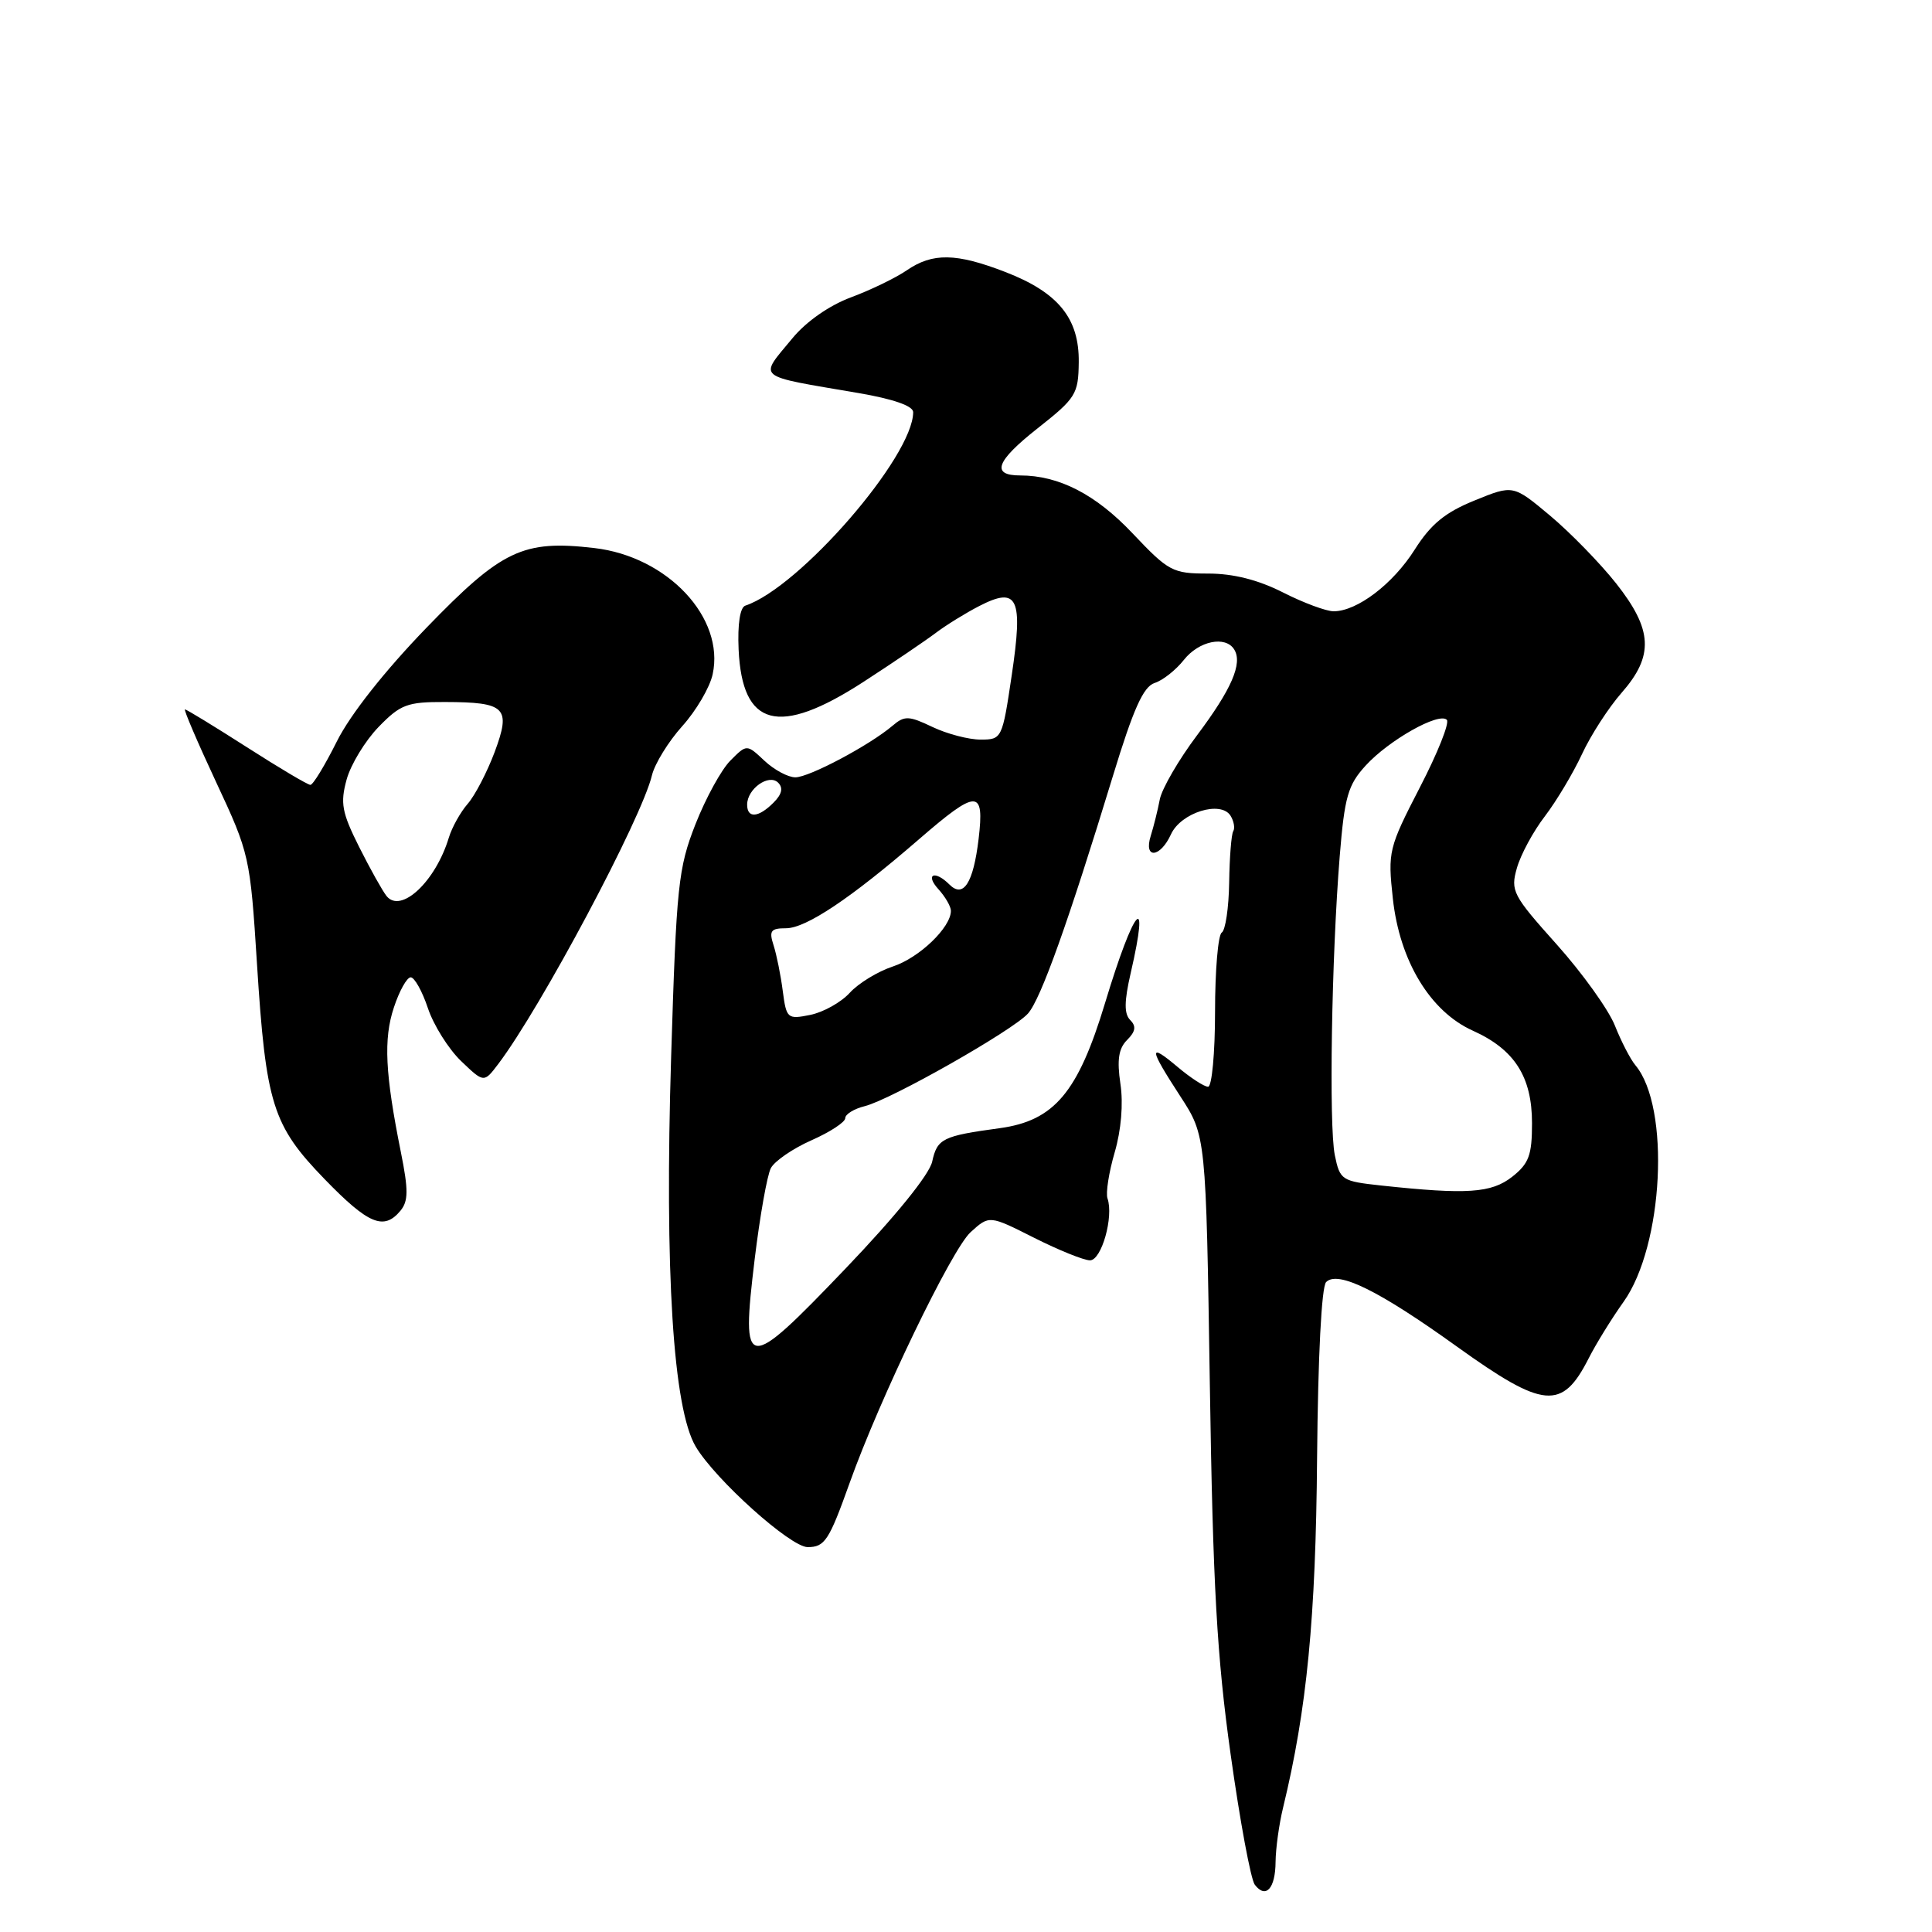 <?xml version="1.0" encoding="UTF-8" standalone="no"?>
<!DOCTYPE svg PUBLIC "-//W3C//DTD SVG 1.1//EN" "http://www.w3.org/Graphics/SVG/1.1/DTD/svg11.dtd" >
<svg xmlns="http://www.w3.org/2000/svg" xmlns:xlink="http://www.w3.org/1999/xlink" version="1.1" viewBox="0 0 256 256">
 <g >
 <path fill="currentColor"
d=" M 169.02 246.69 C 169.04 244.94 169.48 241.70 170.02 239.50 C 173.17 226.51 174.35 214.40 174.52 193.20 C 174.64 179.71 175.11 170.49 175.72 169.88 C 177.28 168.32 182.71 171.00 193.05 178.43 C 204.56 186.69 206.99 186.91 210.50 180.00 C 211.48 178.07 213.56 174.70 215.13 172.50 C 220.43 165.06 221.35 146.70 216.70 141.15 C 216.04 140.37 214.82 138.00 213.98 135.89 C 213.14 133.78 209.67 128.94 206.27 125.14 C 200.43 118.62 200.13 118.04 201.00 115.01 C 201.50 113.24 203.17 110.15 204.71 108.15 C 206.24 106.14 208.45 102.45 209.62 99.93 C 210.78 97.42 213.15 93.76 214.87 91.80 C 219.17 86.90 219.00 83.45 214.15 77.31 C 212.03 74.63 208.09 70.59 205.40 68.33 C 200.50 64.23 200.50 64.23 195.38 66.32 C 191.48 67.90 189.59 69.46 187.46 72.82 C 184.58 77.38 179.83 80.99 176.72 81.00 C 175.74 81.00 172.71 79.88 170.00 78.50 C 166.70 76.83 163.42 76.00 160.09 76.00 C 155.37 76.00 154.85 75.72 150.06 70.66 C 145.19 65.51 140.32 63.00 135.19 63.00 C 131.29 63.00 131.96 61.12 137.42 56.81 C 142.57 52.75 142.89 52.24 142.94 48.00 C 143.01 42.17 140.22 38.75 133.21 36.04 C 126.69 33.52 123.58 33.47 120.15 35.82 C 118.69 36.82 115.37 38.43 112.76 39.40 C 109.90 40.46 106.82 42.61 105.01 44.81 C 100.52 50.25 99.86 49.70 113.75 52.08 C 118.37 52.87 121.00 53.79 121.00 54.61 C 121.00 60.50 105.95 77.85 98.76 80.25 C 98.06 80.48 97.72 82.69 97.87 86.05 C 98.34 96.36 103.17 97.63 114.37 90.38 C 118.29 87.84 122.62 84.90 124.00 83.86 C 125.38 82.82 127.97 81.22 129.76 80.30 C 134.87 77.67 135.59 79.20 134.06 89.47 C 132.81 97.89 132.76 98.00 129.93 98.00 C 128.36 98.00 125.49 97.25 123.56 96.33 C 120.42 94.83 119.85 94.81 118.27 96.16 C 115.21 98.76 107.22 103.00 105.39 103.00 C 104.42 103.00 102.58 102.01 101.29 100.80 C 98.95 98.60 98.95 98.60 96.79 100.77 C 95.59 101.96 93.51 105.76 92.15 109.22 C 89.87 115.04 89.63 117.31 88.93 140.00 C 88.05 168.52 89.19 186.64 92.19 191.69 C 94.80 196.07 104.74 205.00 107.02 205.00 C 109.29 205.00 109.85 204.14 112.58 196.50 C 116.56 185.34 126.12 165.51 128.62 163.26 C 131.09 161.02 131.09 161.02 137.02 164.01 C 140.28 165.65 143.61 167.00 144.43 167.00 C 145.96 167.00 147.59 161.23 146.75 158.80 C 146.50 158.09 146.93 155.34 147.70 152.70 C 148.56 149.76 148.86 146.24 148.46 143.61 C 147.99 140.44 148.22 138.92 149.35 137.80 C 150.47 136.68 150.58 135.98 149.76 135.16 C 148.94 134.34 148.96 132.69 149.82 128.95 C 152.43 117.66 150.27 120.17 146.43 132.89 C 142.85 144.75 139.70 148.50 132.47 149.49 C 124.89 150.52 124.19 150.87 123.52 153.92 C 123.14 155.64 118.66 161.17 112.01 168.12 C 98.74 181.98 98.18 181.92 100.00 166.83 C 100.69 161.15 101.65 155.73 102.14 154.79 C 102.63 153.85 105.05 152.19 107.51 151.10 C 109.98 150.01 112.00 148.69 112.00 148.16 C 112.00 147.64 113.17 146.92 114.59 146.57 C 118.09 145.69 134.20 136.54 136.21 134.30 C 137.91 132.40 141.57 122.15 147.47 102.81 C 150.17 93.95 151.50 90.98 152.99 90.50 C 154.07 90.16 155.81 88.78 156.87 87.44 C 158.85 84.93 162.38 84.19 163.54 86.06 C 164.68 87.90 163.19 91.33 158.62 97.42 C 156.18 100.67 153.96 104.50 153.68 105.92 C 153.41 107.34 152.87 109.51 152.48 110.75 C 151.50 113.86 153.73 113.69 155.16 110.55 C 156.47 107.67 161.78 106.02 163.06 108.10 C 163.50 108.82 163.66 109.74 163.41 110.14 C 163.16 110.55 162.92 113.61 162.87 116.95 C 162.82 120.28 162.38 123.26 161.89 123.57 C 161.40 123.87 161.00 128.59 161.00 134.06 C 161.00 139.53 160.58 144.00 160.08 144.00 C 159.57 144.00 157.77 142.83 156.08 141.41 C 152.15 138.10 152.20 138.81 156.40 145.27 C 159.80 150.50 159.80 150.50 160.31 183.50 C 160.72 210.24 161.25 219.53 163.07 232.50 C 164.30 241.30 165.74 249.06 166.27 249.74 C 167.73 251.64 169.00 250.24 169.02 246.69 Z  M 53.06 160.43 C 54.11 159.16 54.13 157.70 53.12 152.68 C 51.03 142.27 50.80 137.68 52.19 133.50 C 52.91 131.30 53.92 129.50 54.42 129.50 C 54.92 129.50 55.95 131.34 56.70 133.59 C 57.45 135.84 59.43 138.99 61.09 140.59 C 64.12 143.49 64.12 143.49 66.01 141.00 C 71.67 133.53 85.05 108.40 86.39 102.72 C 86.76 101.20 88.56 98.27 90.40 96.22 C 92.24 94.18 94.06 91.08 94.43 89.35 C 96.06 81.86 88.46 73.75 78.76 72.62 C 69.30 71.52 66.51 72.84 56.50 83.19 C 50.94 88.94 46.40 94.70 44.63 98.25 C 43.05 101.41 41.48 104.00 41.13 104.00 C 40.78 104.00 36.99 101.75 32.70 99.00 C 28.40 96.25 24.72 94.00 24.51 94.00 C 24.31 94.00 26.16 98.33 28.63 103.62 C 33.05 113.08 33.15 113.49 34.05 127.69 C 35.23 146.32 36.11 149.12 43.02 156.25 C 48.82 162.23 50.86 163.08 53.06 160.43 Z  M 183.04 157.09 C 177.77 156.52 177.55 156.37 176.87 153.07 C 176.07 149.12 176.44 126.78 177.52 113.45 C 178.16 105.57 178.61 104.01 180.95 101.45 C 184.02 98.08 190.67 94.33 191.71 95.38 C 192.10 95.76 190.49 99.80 188.13 104.35 C 184.00 112.36 183.88 112.84 184.56 119.07 C 185.46 127.33 189.51 134.03 195.16 136.57 C 200.69 139.06 203.00 142.68 203.00 148.83 C 203.00 153.07 202.59 154.18 200.37 155.93 C 197.61 158.09 194.40 158.31 183.04 157.09 Z  M 103.72 131.31 C 103.45 129.21 102.90 126.49 102.50 125.25 C 101.88 123.34 102.13 123.00 104.14 123.00 C 106.80 123.00 112.72 119.04 121.72 111.25 C 129.49 104.52 130.46 104.51 129.67 111.17 C 128.97 117.01 127.66 119.06 125.80 117.20 C 123.86 115.26 122.53 115.83 124.35 117.83 C 125.26 118.83 126.00 120.12 126.00 120.69 C 126.00 122.89 121.81 126.91 118.32 128.06 C 116.32 128.72 113.74 130.29 112.59 131.56 C 111.44 132.82 109.09 134.13 107.36 134.48 C 104.34 135.09 104.20 134.97 103.72 131.31 Z  M 99.00 106.62 C 99.00 104.52 101.88 102.48 103.11 103.71 C 103.80 104.40 103.61 105.25 102.49 106.36 C 100.50 108.36 99.00 108.47 99.00 106.62 Z  M 51.22 118.73 C 50.68 118.05 49.04 115.12 47.58 112.21 C 45.30 107.66 45.07 106.42 45.93 103.29 C 46.48 101.30 48.38 98.17 50.16 96.33 C 53.06 93.34 53.96 93.00 58.95 93.02 C 67.04 93.04 67.74 93.75 65.54 99.66 C 64.54 102.32 62.94 105.40 61.98 106.50 C 61.02 107.60 59.89 109.62 59.47 111.00 C 57.71 116.81 53.13 121.10 51.22 118.73 Z "/>
</g>
</svg>